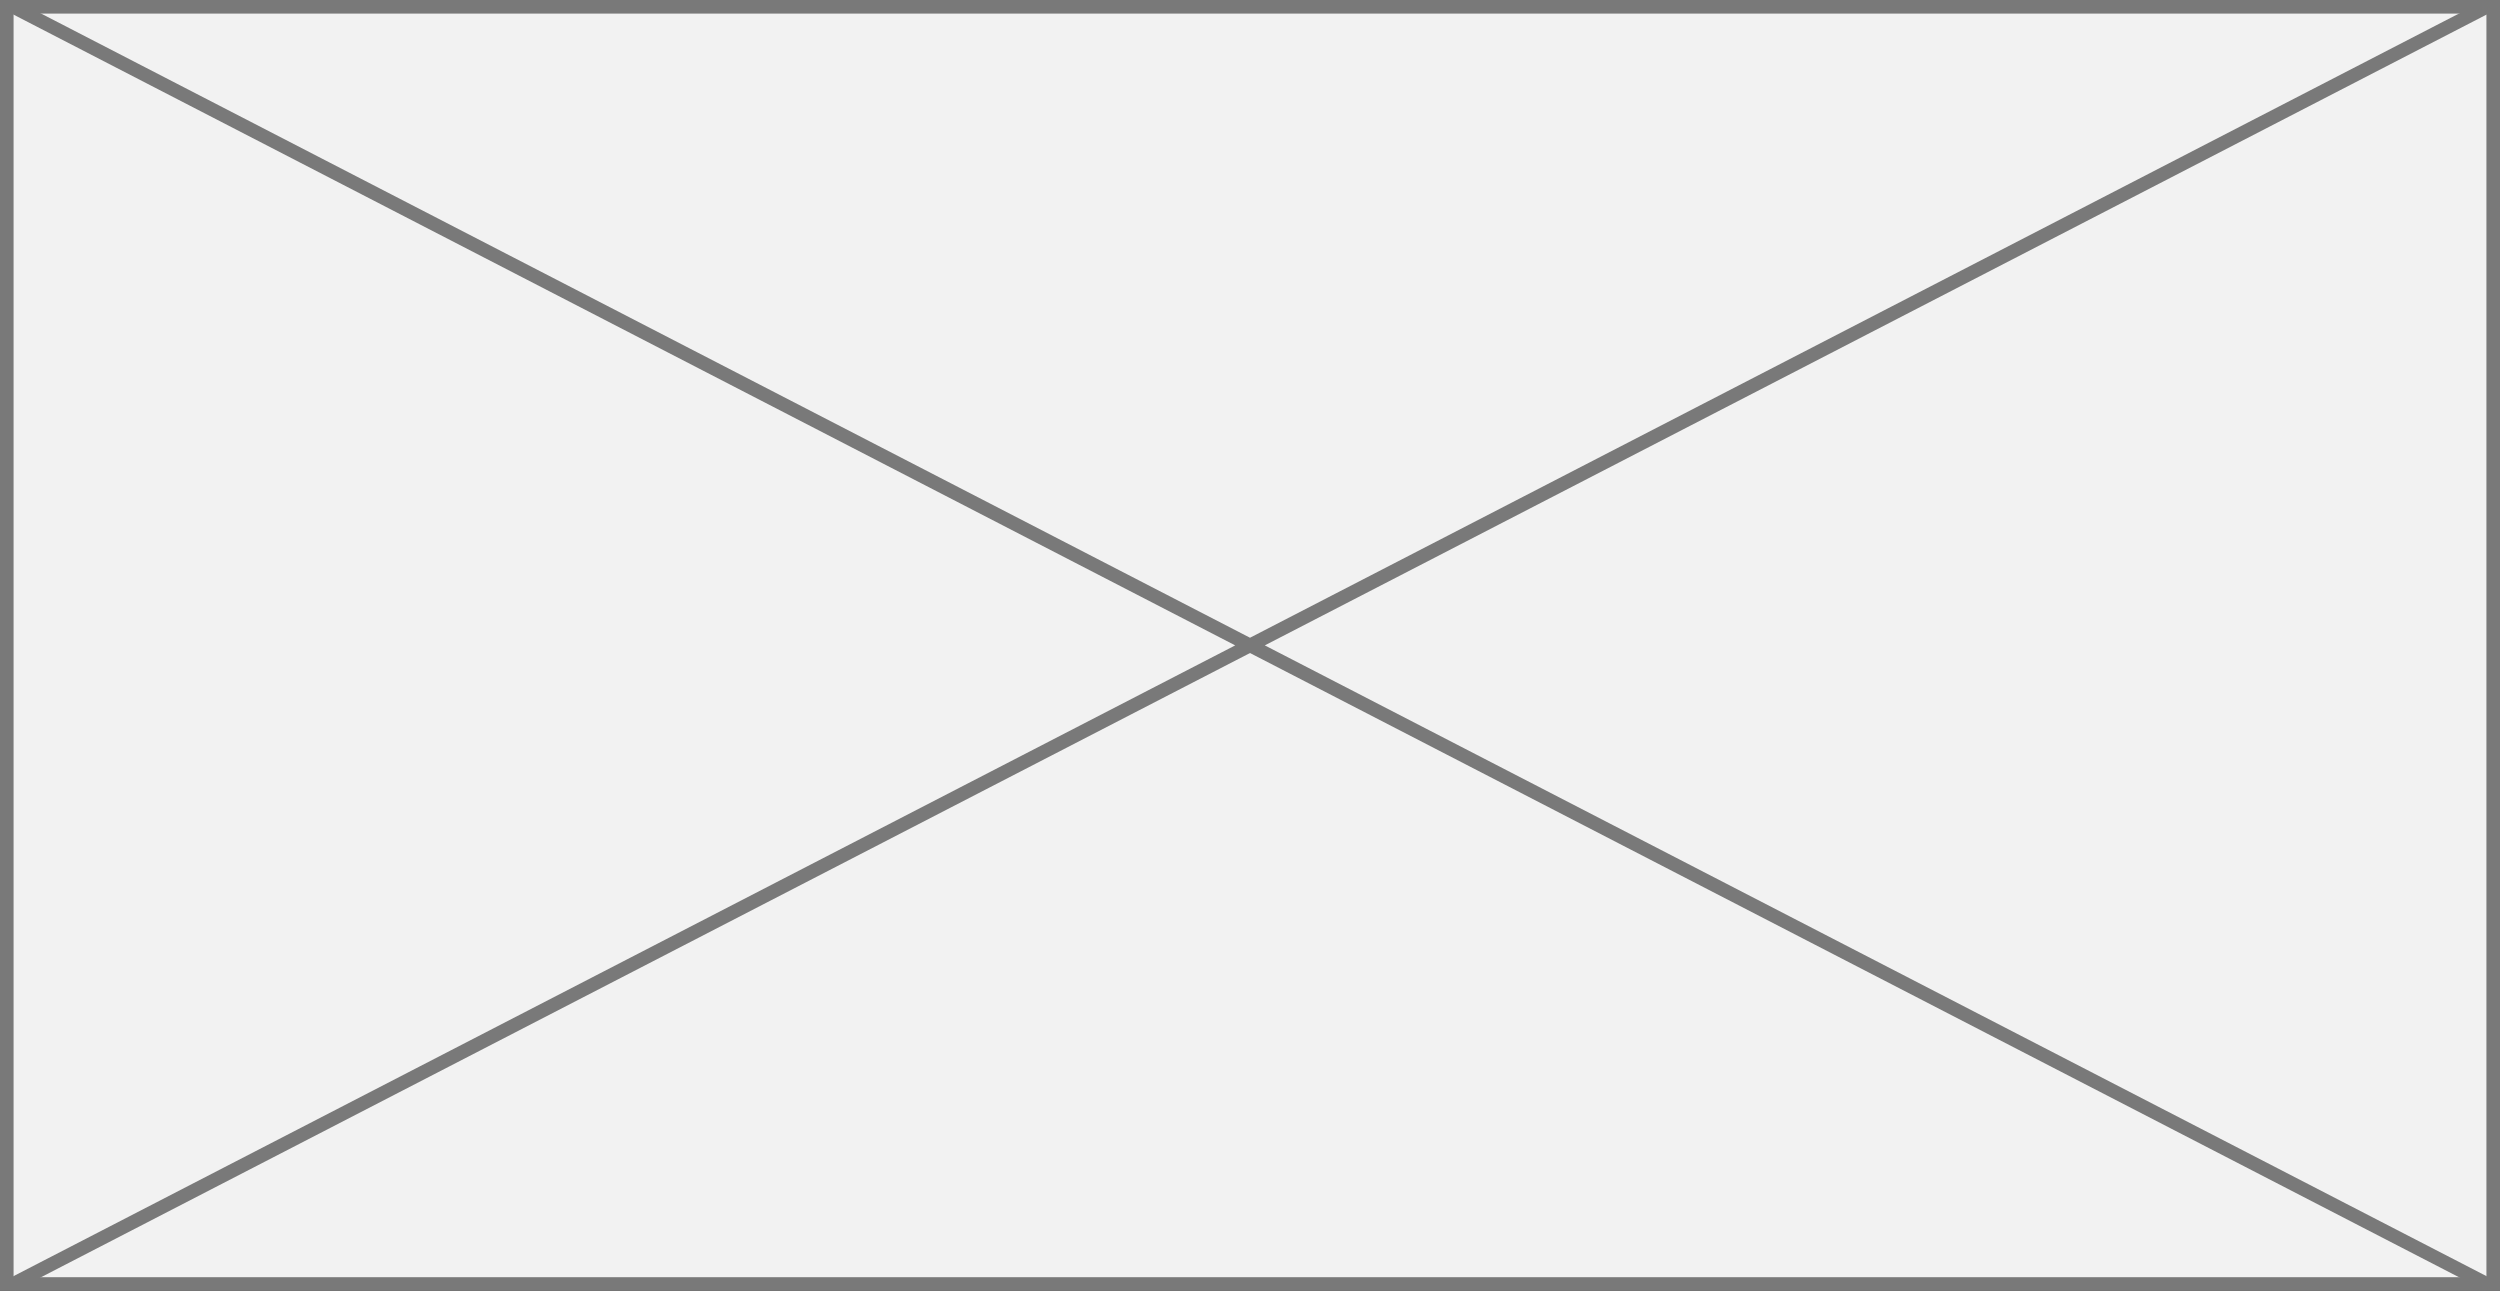 ﻿<?xml version="1.0" encoding="utf-8"?>
<svg version="1.1" xmlns:xlink="http://www.w3.org/1999/xlink" width="184px" height="95px" xmlns="http://www.w3.org/2000/svg">
  <rect width="100%" height="100%" fill="#333333" stroke="none"/>
  <g transform="matrix(1 0 0 1 -480 -741 )">
    <path d="M 480.5 741.5  L 663.5 741.5  L 663.5 835.5  L 480.5 835.5  L 480.5 741.5  Z " fill-rule="nonzero" fill="#f2f2f2" stroke="none" />
    <path d="M 480.5 741.5  L 663.5 741.5  L 663.5 835.5  L 480.5 835.5  L 480.5 741.5  Z " stroke-width="1" stroke="#797979" fill="none" />
    <path d="M 480.86 741.444  L 663.14 835.556  M 663.14 741.444  L 480.86 835.556  " stroke-width="1" stroke="#797979" fill="none" />
  </g>
</svg>